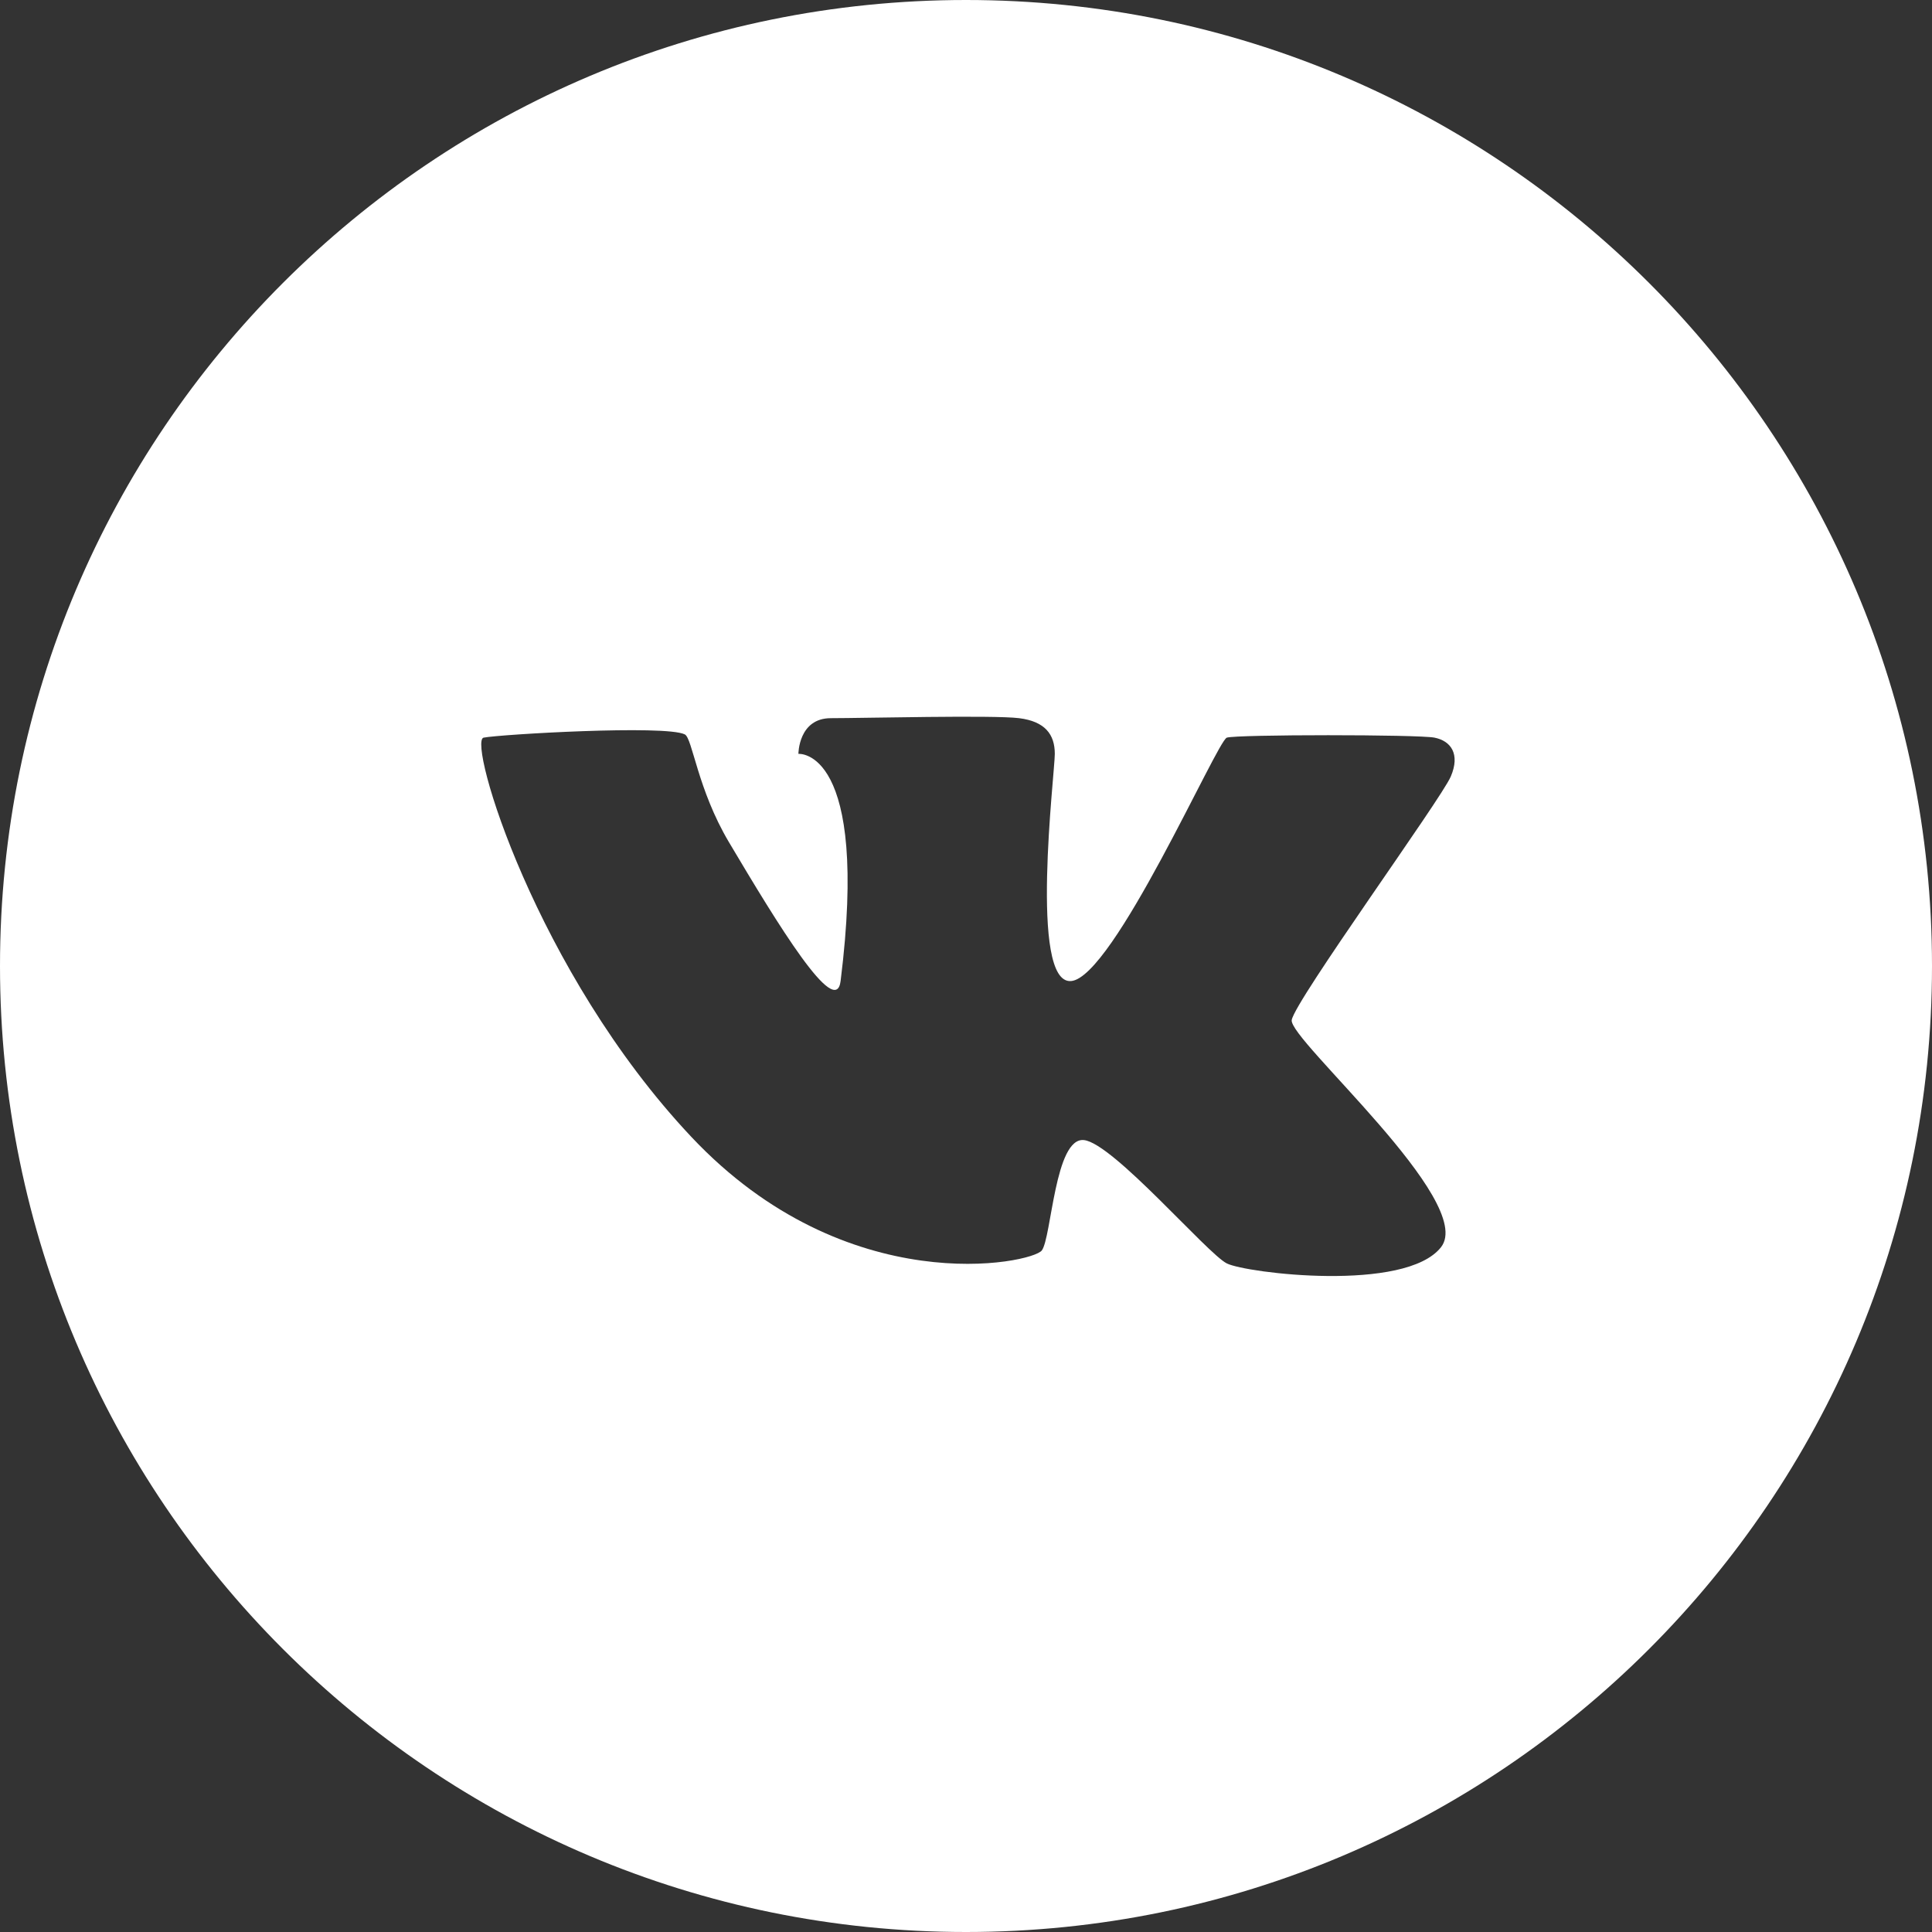 <?xml version="1.0" encoding="utf-8"?>
<!-- Generator: Adobe Illustrator 24.3.0, SVG Export Plug-In . SVG Version: 6.00 Build 0)  -->
<svg version="1.1" id="Слой_2_1_" xmlns="http://www.w3.org/2000/svg" xmlns:xlink="http://www.w3.org/1999/xlink" x="0px"
	 y="0px" viewBox="0 0 595.28 595.28" style="enable-background:new 0 0 595.28 595.28;" xml:space="preserve">
<rect x="0" y="0" width="595.28" height="595.28" fill="#333333" stroke="none"/>
<style type="text/css">
	.st0{fill:#FFFFFF;}
</style>
<path class="st0" d="M297.64,0C133.26,0,0,133.26,0,297.64s133.26,297.64,297.64,297.64s297.64-133.26,297.64-297.64
	S462.02,0,297.64,0z M447,239.28c-3,7-48,69-49,75s57,56,46,70s-60,8-66,5s-35-37-44-38s-10,30-13,34s-60,16-108-35s-69-122-64-123
	s56-4,62-1c2.35,1.17,3.91,16.91,13.61,33.23c15.08,25.39,32.91,54.64,34.39,42.77c9-72-13-70-13-70s0-11,10-11s50-1,58,0
	s11,5,11,11s-8,71,5,70s45-74,48-75s59-1,64,0S450,232.28,447,239.28z"/>
</svg>
